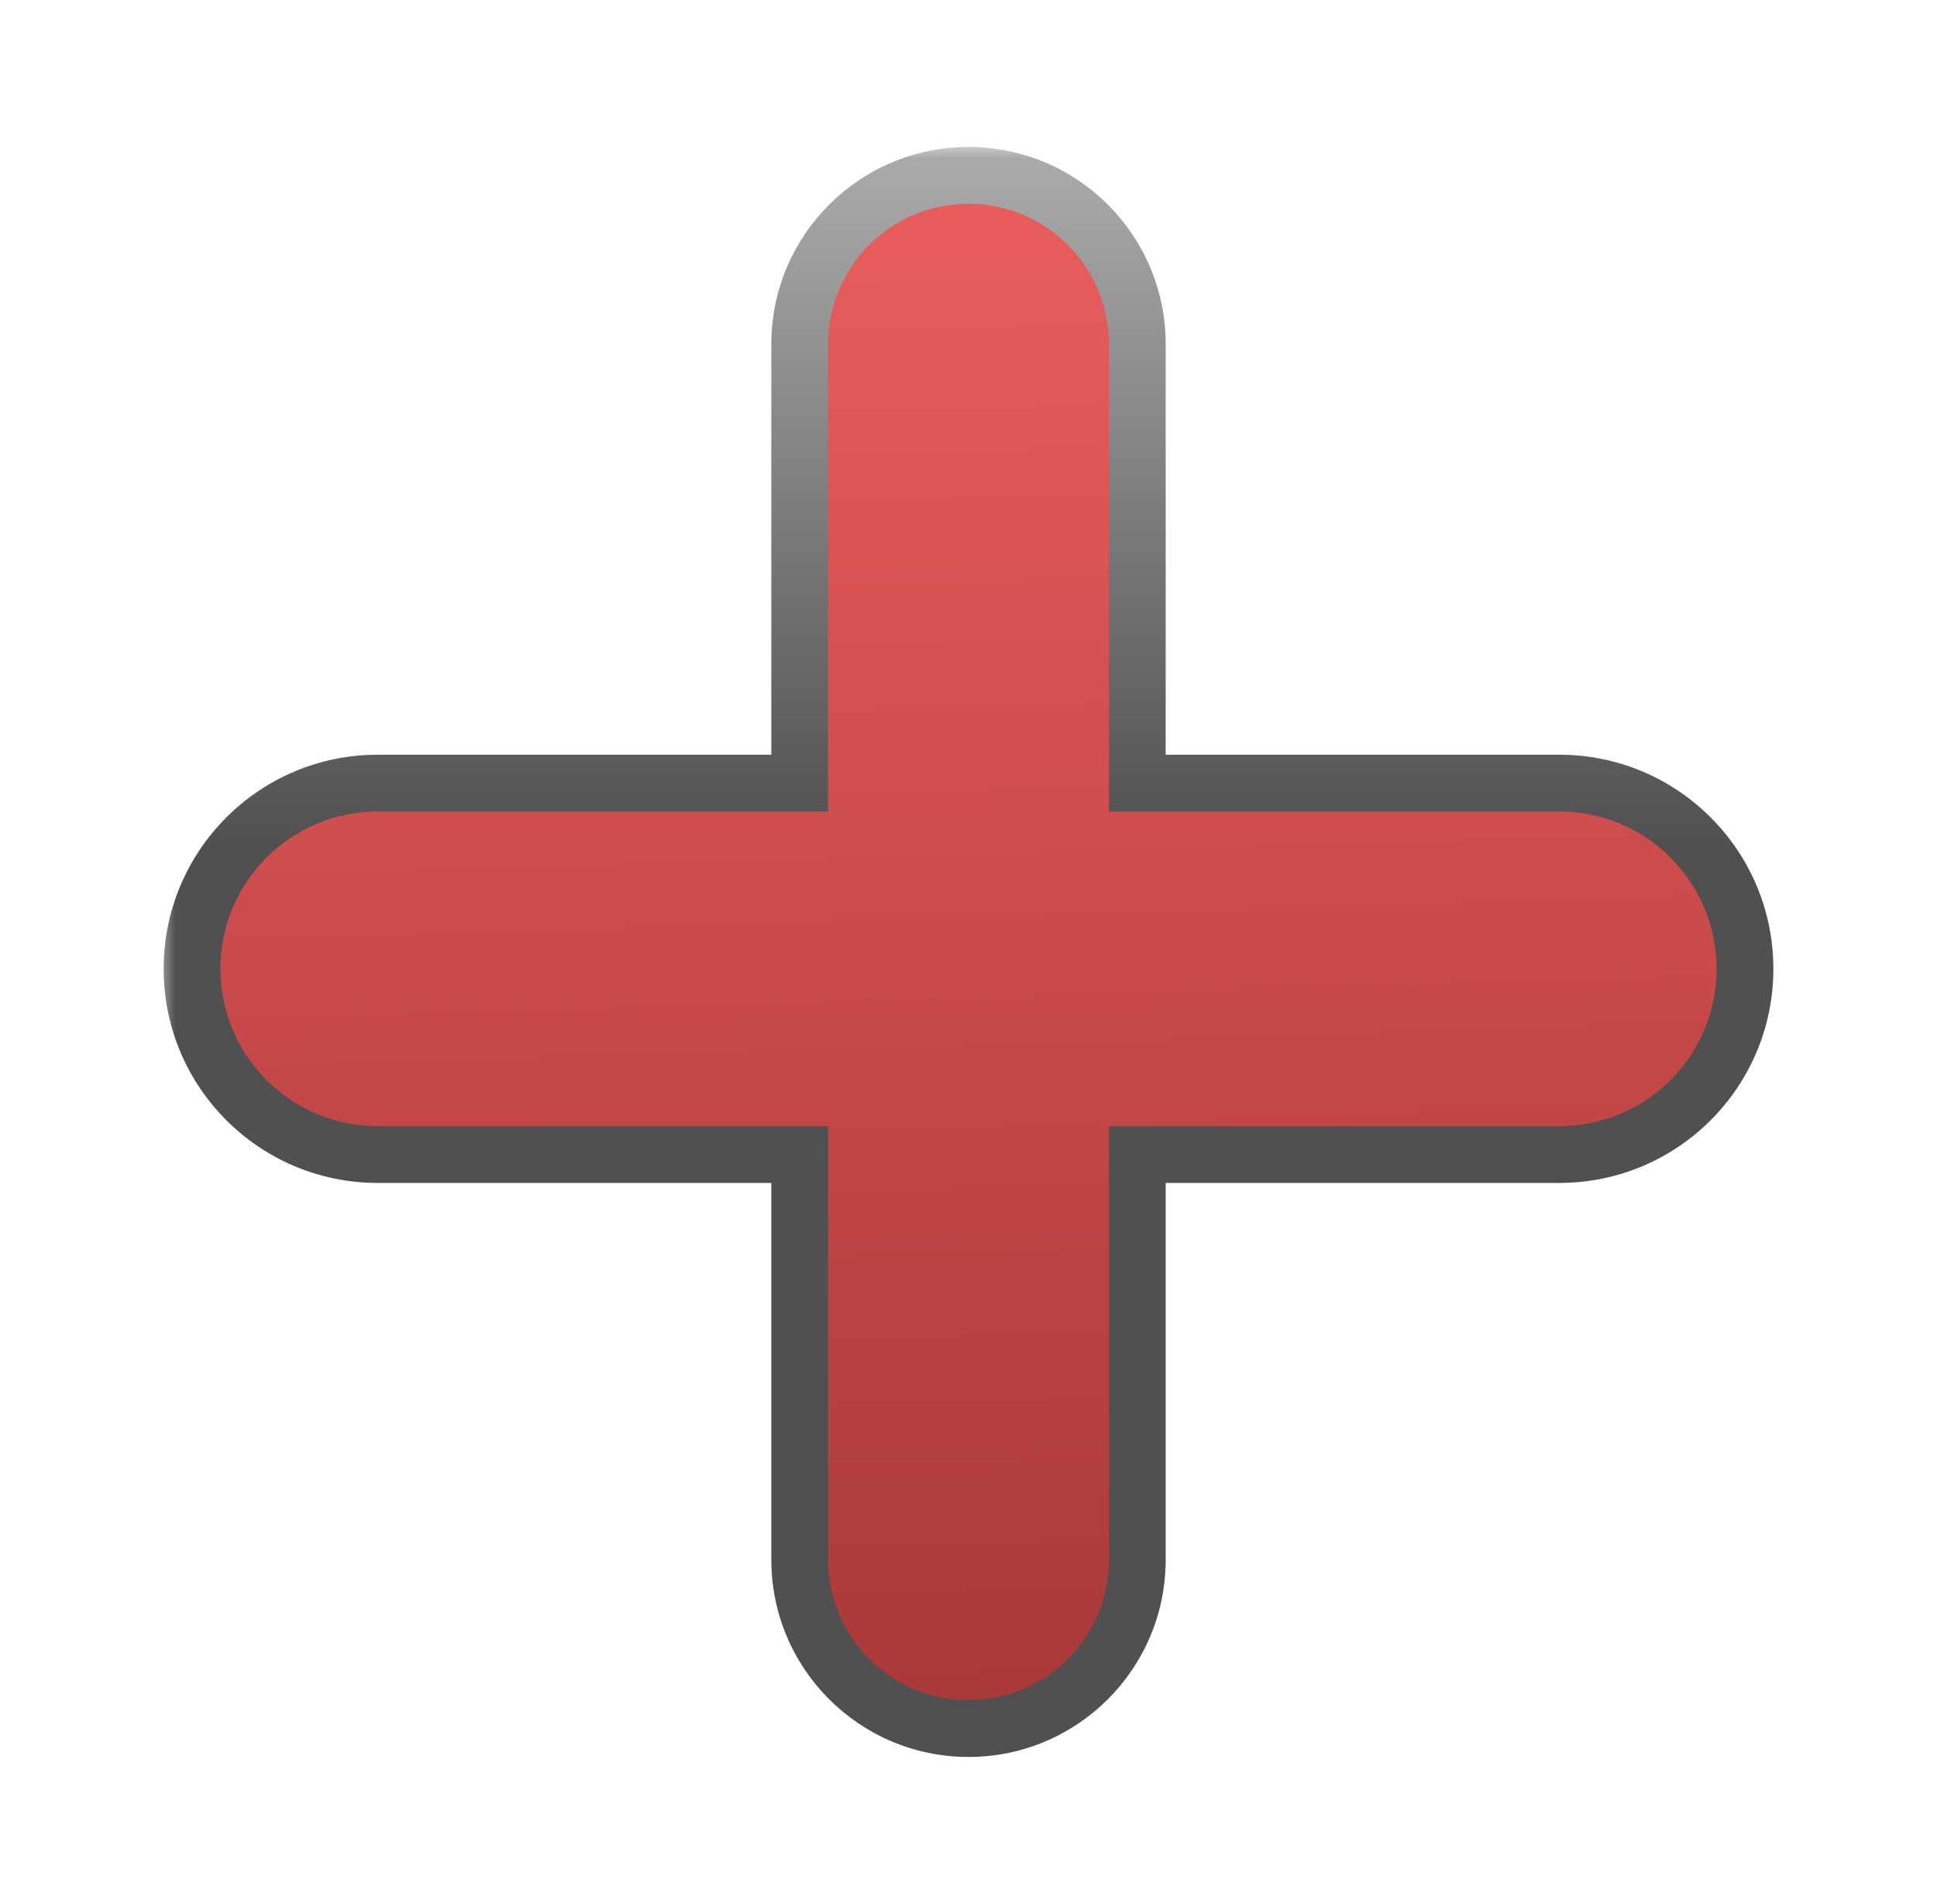 <svg width="58" height="57" viewBox="0 0 58 57" fill="none" xmlns="http://www.w3.org/2000/svg">
<g filter="url(#filter0_d_1769_17235)">
<mask id="path-1-outside-1_1769_17235" maskUnits="userSpaceOnUse" x="4.75" y="0.25" width="49" height="49" fill="black">
<rect fill="white" x="4.75" y="0.25" width="49" height="49"/>
<path fill-rule="evenodd" clip-rule="evenodd" d="M29 1.25C26.209 1.25 23.946 3.513 23.946 6.304V19.445H11.31C8.239 19.445 5.75 21.934 5.75 25.005C5.75 28.075 8.239 30.564 11.31 30.564H23.946V42.696C23.946 45.487 26.209 47.75 29 47.75C31.792 47.75 34.054 45.487 34.054 42.696V30.564H46.69C49.761 30.564 52.25 28.075 52.25 25.005C52.25 21.934 49.761 19.445 46.69 19.445H34.054V6.304C34.054 3.513 31.792 1.25 29 1.25Z"/>
</mask>
<path fill-rule="evenodd" clip-rule="evenodd" d="M29 1.25C26.209 1.25 23.946 3.513 23.946 6.304V19.445H11.31C8.239 19.445 5.75 21.934 5.75 25.005C5.75 28.075 8.239 30.564 11.31 30.564H23.946V42.696C23.946 45.487 26.209 47.75 29 47.75C31.792 47.75 34.054 45.487 34.054 42.696V30.564H46.69C49.761 30.564 52.25 28.075 52.25 25.005C52.25 21.934 49.761 19.445 46.69 19.445H34.054V6.304C34.054 3.513 31.792 1.25 29 1.25Z" fill="url(#paint0_linear_1769_17235)"/>
<path d="M23.946 19.445V20.295H24.796V19.445H23.946ZM23.946 30.564H24.796V29.715H23.946V30.564ZM34.054 30.564V29.715H33.205V30.564H34.054ZM34.054 19.445H33.205V20.295H34.054V19.445ZM24.796 6.304C24.796 3.982 26.678 2.1 29 2.1V0.4C25.739 0.4 23.096 3.043 23.096 6.304H24.796ZM24.796 19.445V6.304H23.096V19.445H24.796ZM11.31 20.295H23.946V18.595H11.31V20.295ZM6.6 25.005C6.6 22.404 8.709 20.295 11.31 20.295V18.595C7.77 18.595 4.9 21.465 4.9 25.005H6.6ZM11.31 29.715C8.709 29.715 6.6 27.606 6.6 25.005H4.9C4.9 28.545 7.77 31.415 11.31 31.415V29.715ZM23.946 29.715H11.31V31.415H23.946V29.715ZM24.796 42.696V30.564H23.096V42.696H24.796ZM29 46.9C26.678 46.9 24.796 45.018 24.796 42.696H23.096C23.096 45.956 25.739 48.6 29 48.6V46.9ZM33.205 42.696C33.205 45.018 31.322 46.9 29 46.9V48.6C32.261 48.6 34.904 45.956 34.904 42.696H33.205ZM33.205 30.564V42.696H34.904V30.564H33.205ZM46.69 29.715H34.054V31.415H46.69V29.715ZM51.4 25.005C51.4 27.606 49.291 29.715 46.69 29.715V31.415C50.23 31.415 53.1 28.545 53.1 25.005H51.4ZM46.69 20.295C49.291 20.295 51.4 22.404 51.4 25.005H53.1C53.1 21.465 50.23 18.595 46.69 18.595V20.295ZM34.054 20.295H46.69V18.595H34.054V20.295ZM33.205 6.304V19.445H34.904V6.304H33.205ZM29 2.1C31.322 2.1 33.205 3.982 33.205 6.304H34.904C34.904 3.043 32.261 0.4 29 0.4V2.1Z" fill="url(#paint1_linear_1769_17235)" mask="url(#path-1-outside-1_1769_17235)"/>
</g>
<defs>
<filter id="filter0_d_1769_17235" x="0.9" y="0.4" width="56.199" height="56.199" filterUnits="userSpaceOnUse" color-interpolation-filters="sRGB">
<feFlood flood-opacity="0" result="BackgroundImageFix"/>
<feColorMatrix in="SourceAlpha" type="matrix" values="0 0 0 0 0 0 0 0 0 0 0 0 0 0 0 0 0 0 127 0" result="hardAlpha"/>
<feOffset dy="4"/>
<feGaussianBlur stdDeviation="2"/>
<feComposite in2="hardAlpha" operator="out"/>
<feColorMatrix type="matrix" values="0 0 0 0 0 0 0 0 0 0 0 0 0 0 0 0 0 0 0.18 0"/>
<feBlend mode="normal" in2="BackgroundImageFix" result="effect1_dropShadow_1769_17235"/>
<feBlend mode="normal" in="SourceGraphic" in2="effect1_dropShadow_1769_17235" result="shape"/>
</filter>
<linearGradient id="paint0_linear_1769_17235" x1="-51.061" y1="-11.284" x2="-48.837" y2="63.924" gradientUnits="userSpaceOnUse">
<stop stop-color="#FF6969"/>
<stop offset="1" stop-color="#952D2D"/>
</linearGradient>
<linearGradient id="paint1_linear_1769_17235" x1="-51.061" y1="-11.284" x2="-51.061" y2="21.367" gradientUnits="userSpaceOnUse">
<stop stop-color="#DFDFDF"/>
<stop offset="1" stop-color="#505050"/>
</linearGradient>
</defs>
</svg>
